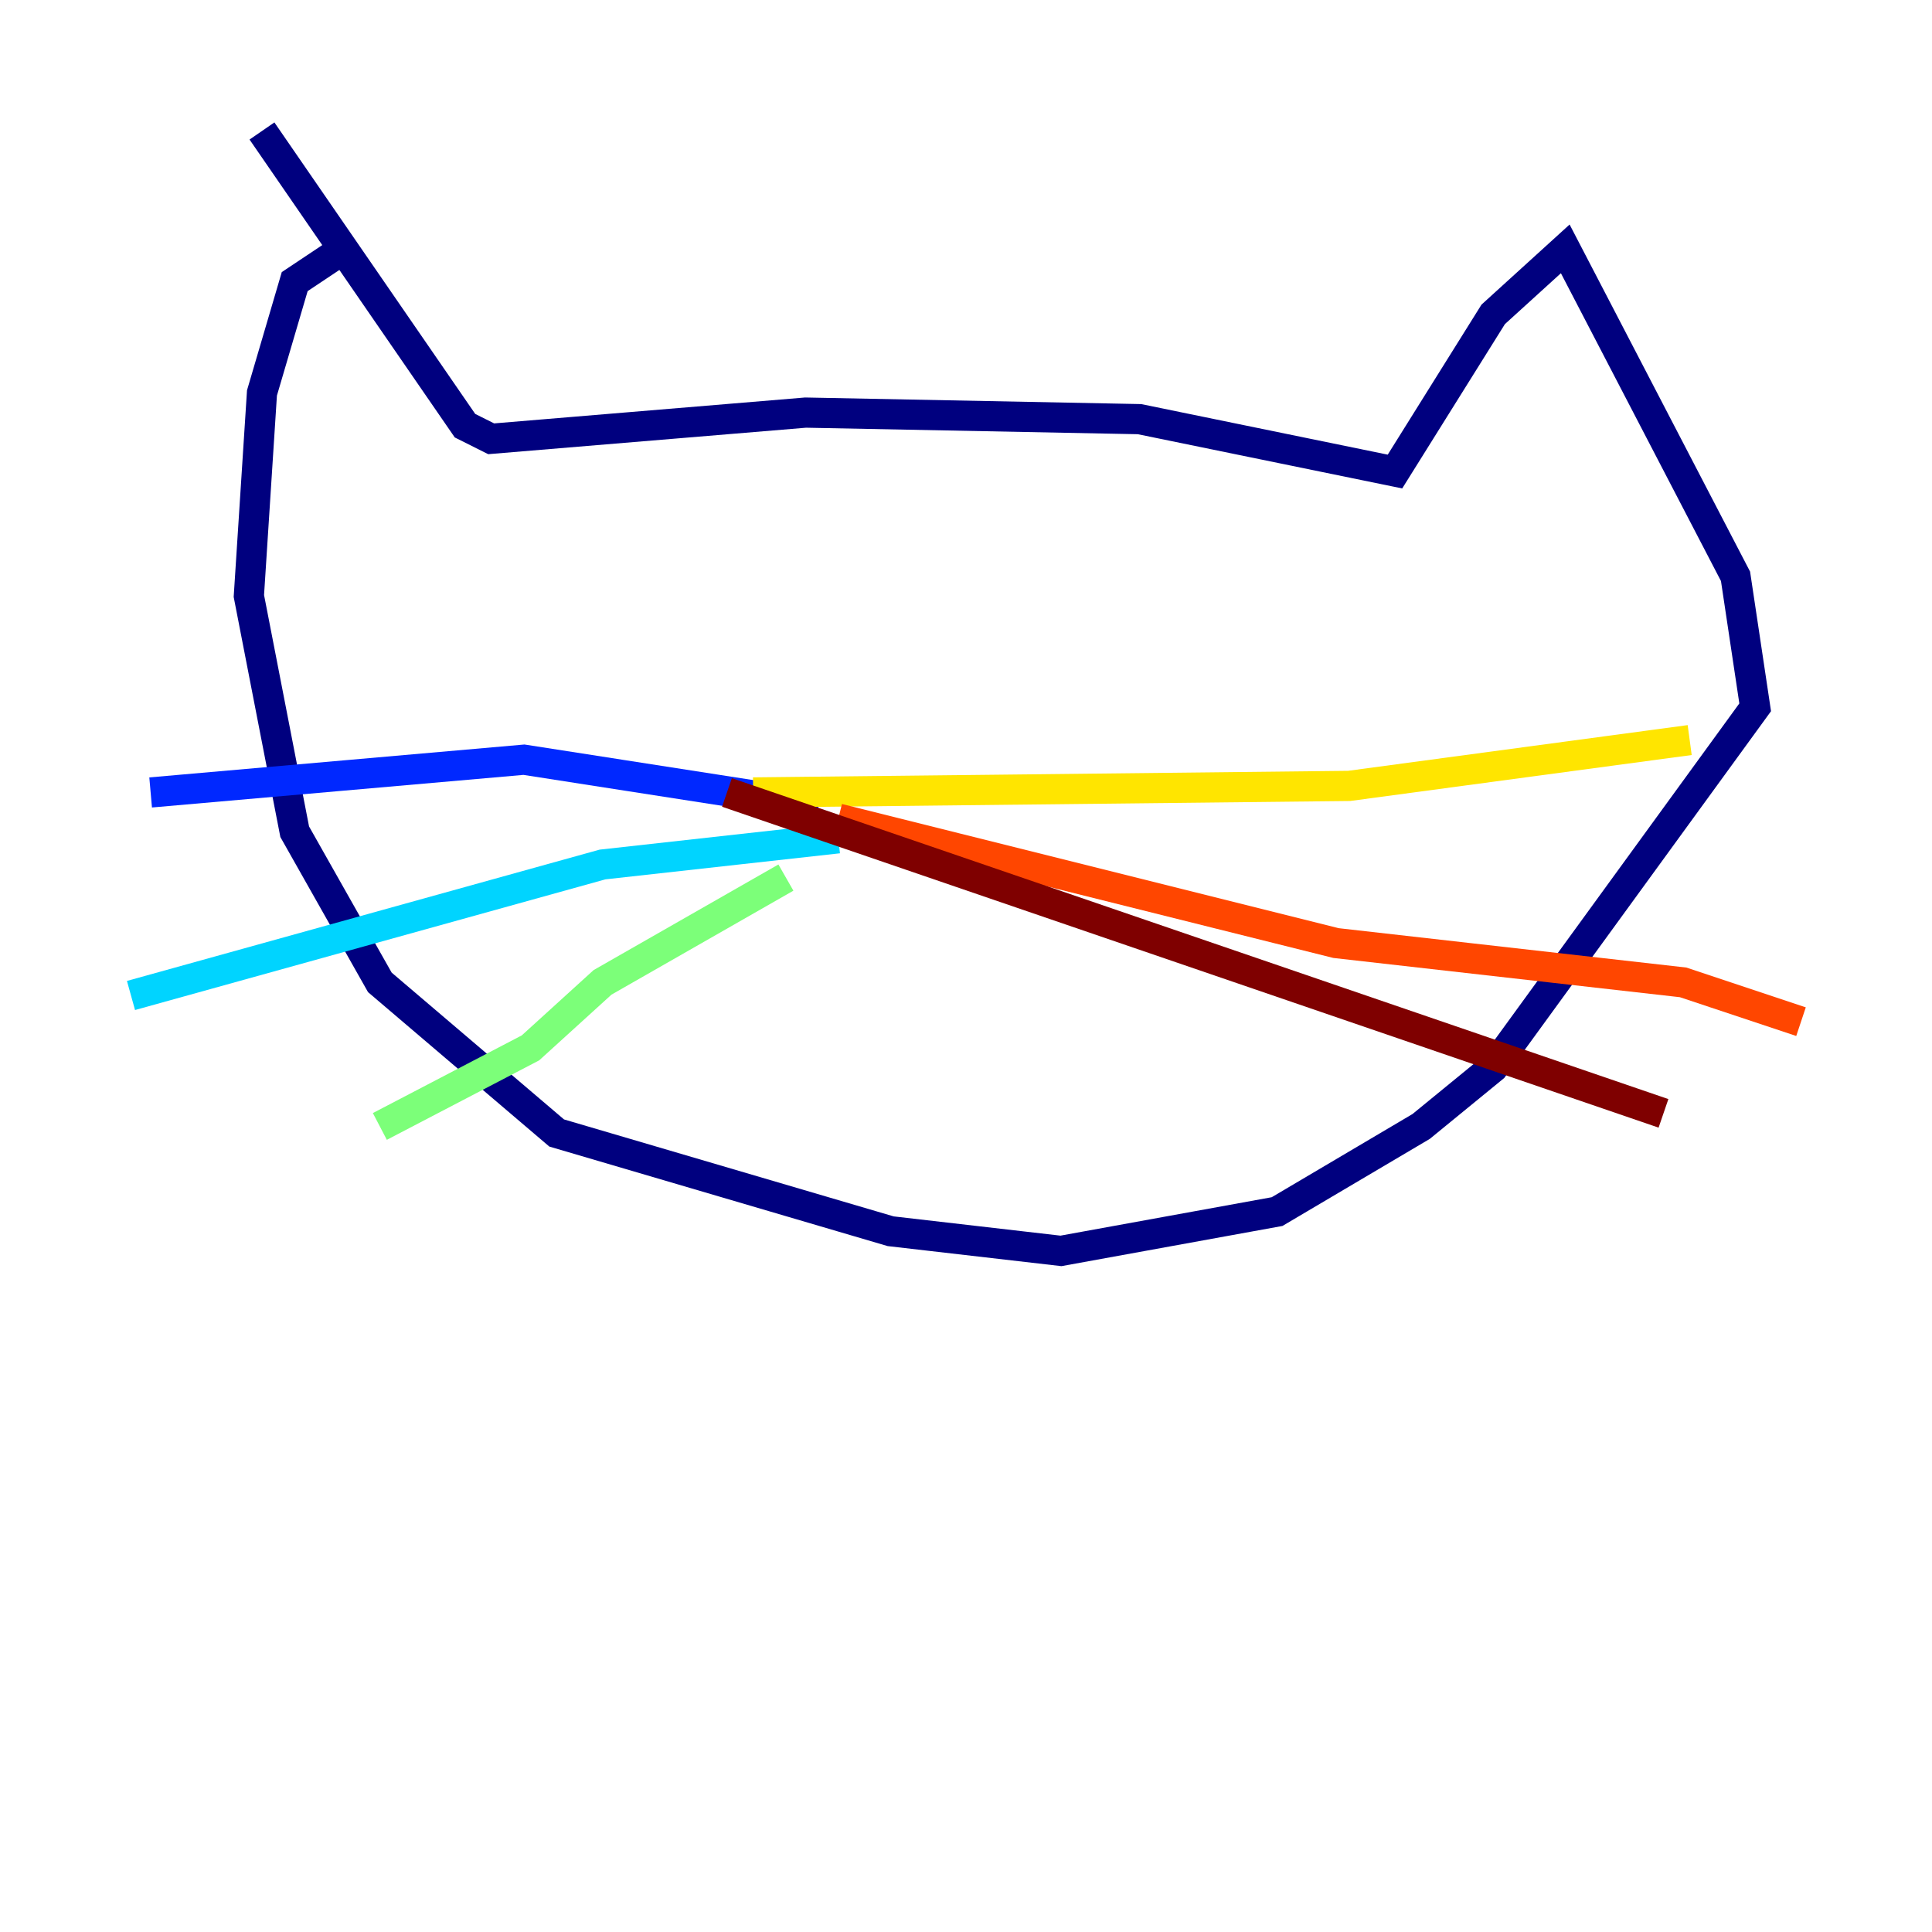 <?xml version="1.0" encoding="utf-8" ?>
<svg baseProfile="tiny" height="128" version="1.2" viewBox="0,0,128,128" width="128" xmlns="http://www.w3.org/2000/svg" xmlns:ev="http://www.w3.org/2001/xml-events" xmlns:xlink="http://www.w3.org/1999/xlink"><defs /><polyline fill="none" points="17.356,8.678 30.807,28.203 32.542,29.071 53.37,27.336 75.498,27.77 92.42,31.241 98.929,20.827 103.702,16.488 114.983,38.183 116.285,46.861 98.929,70.725 94.156,74.63 84.61,80.271 70.291,82.875 59.01,81.573 36.881,75.064 25.166,65.085 19.525,55.105 16.488,39.485 17.356,26.034 19.525,18.658 22.129,16.922" stroke="#00007f" stroke-width="2" /><polyline fill="none" points="54.237,53.37 34.712,50.332 9.98,52.502" stroke="#0028ff" stroke-width="2" /><polyline fill="none" points="55.539,55.539 39.919,57.275 8.678,65.953" stroke="#00d4ff" stroke-width="2" /><polyline fill="none" points="52.068,58.142 39.919,65.085 35.146,69.424 25.166,74.63" stroke="#7cff79" stroke-width="2" /><polyline fill="none" points="49.898,52.502 89.383,52.068 111.946,49.031" stroke="#ffe500" stroke-width="2" /><polyline fill="none" points="55.539,54.237 88.515,62.481 111.512,65.085 119.322,67.688" stroke="#ff4600" stroke-width="2" /><polyline fill="none" points="48.163,52.502 110.21,73.763" stroke="#7f0000" stroke-width="2" /></svg>